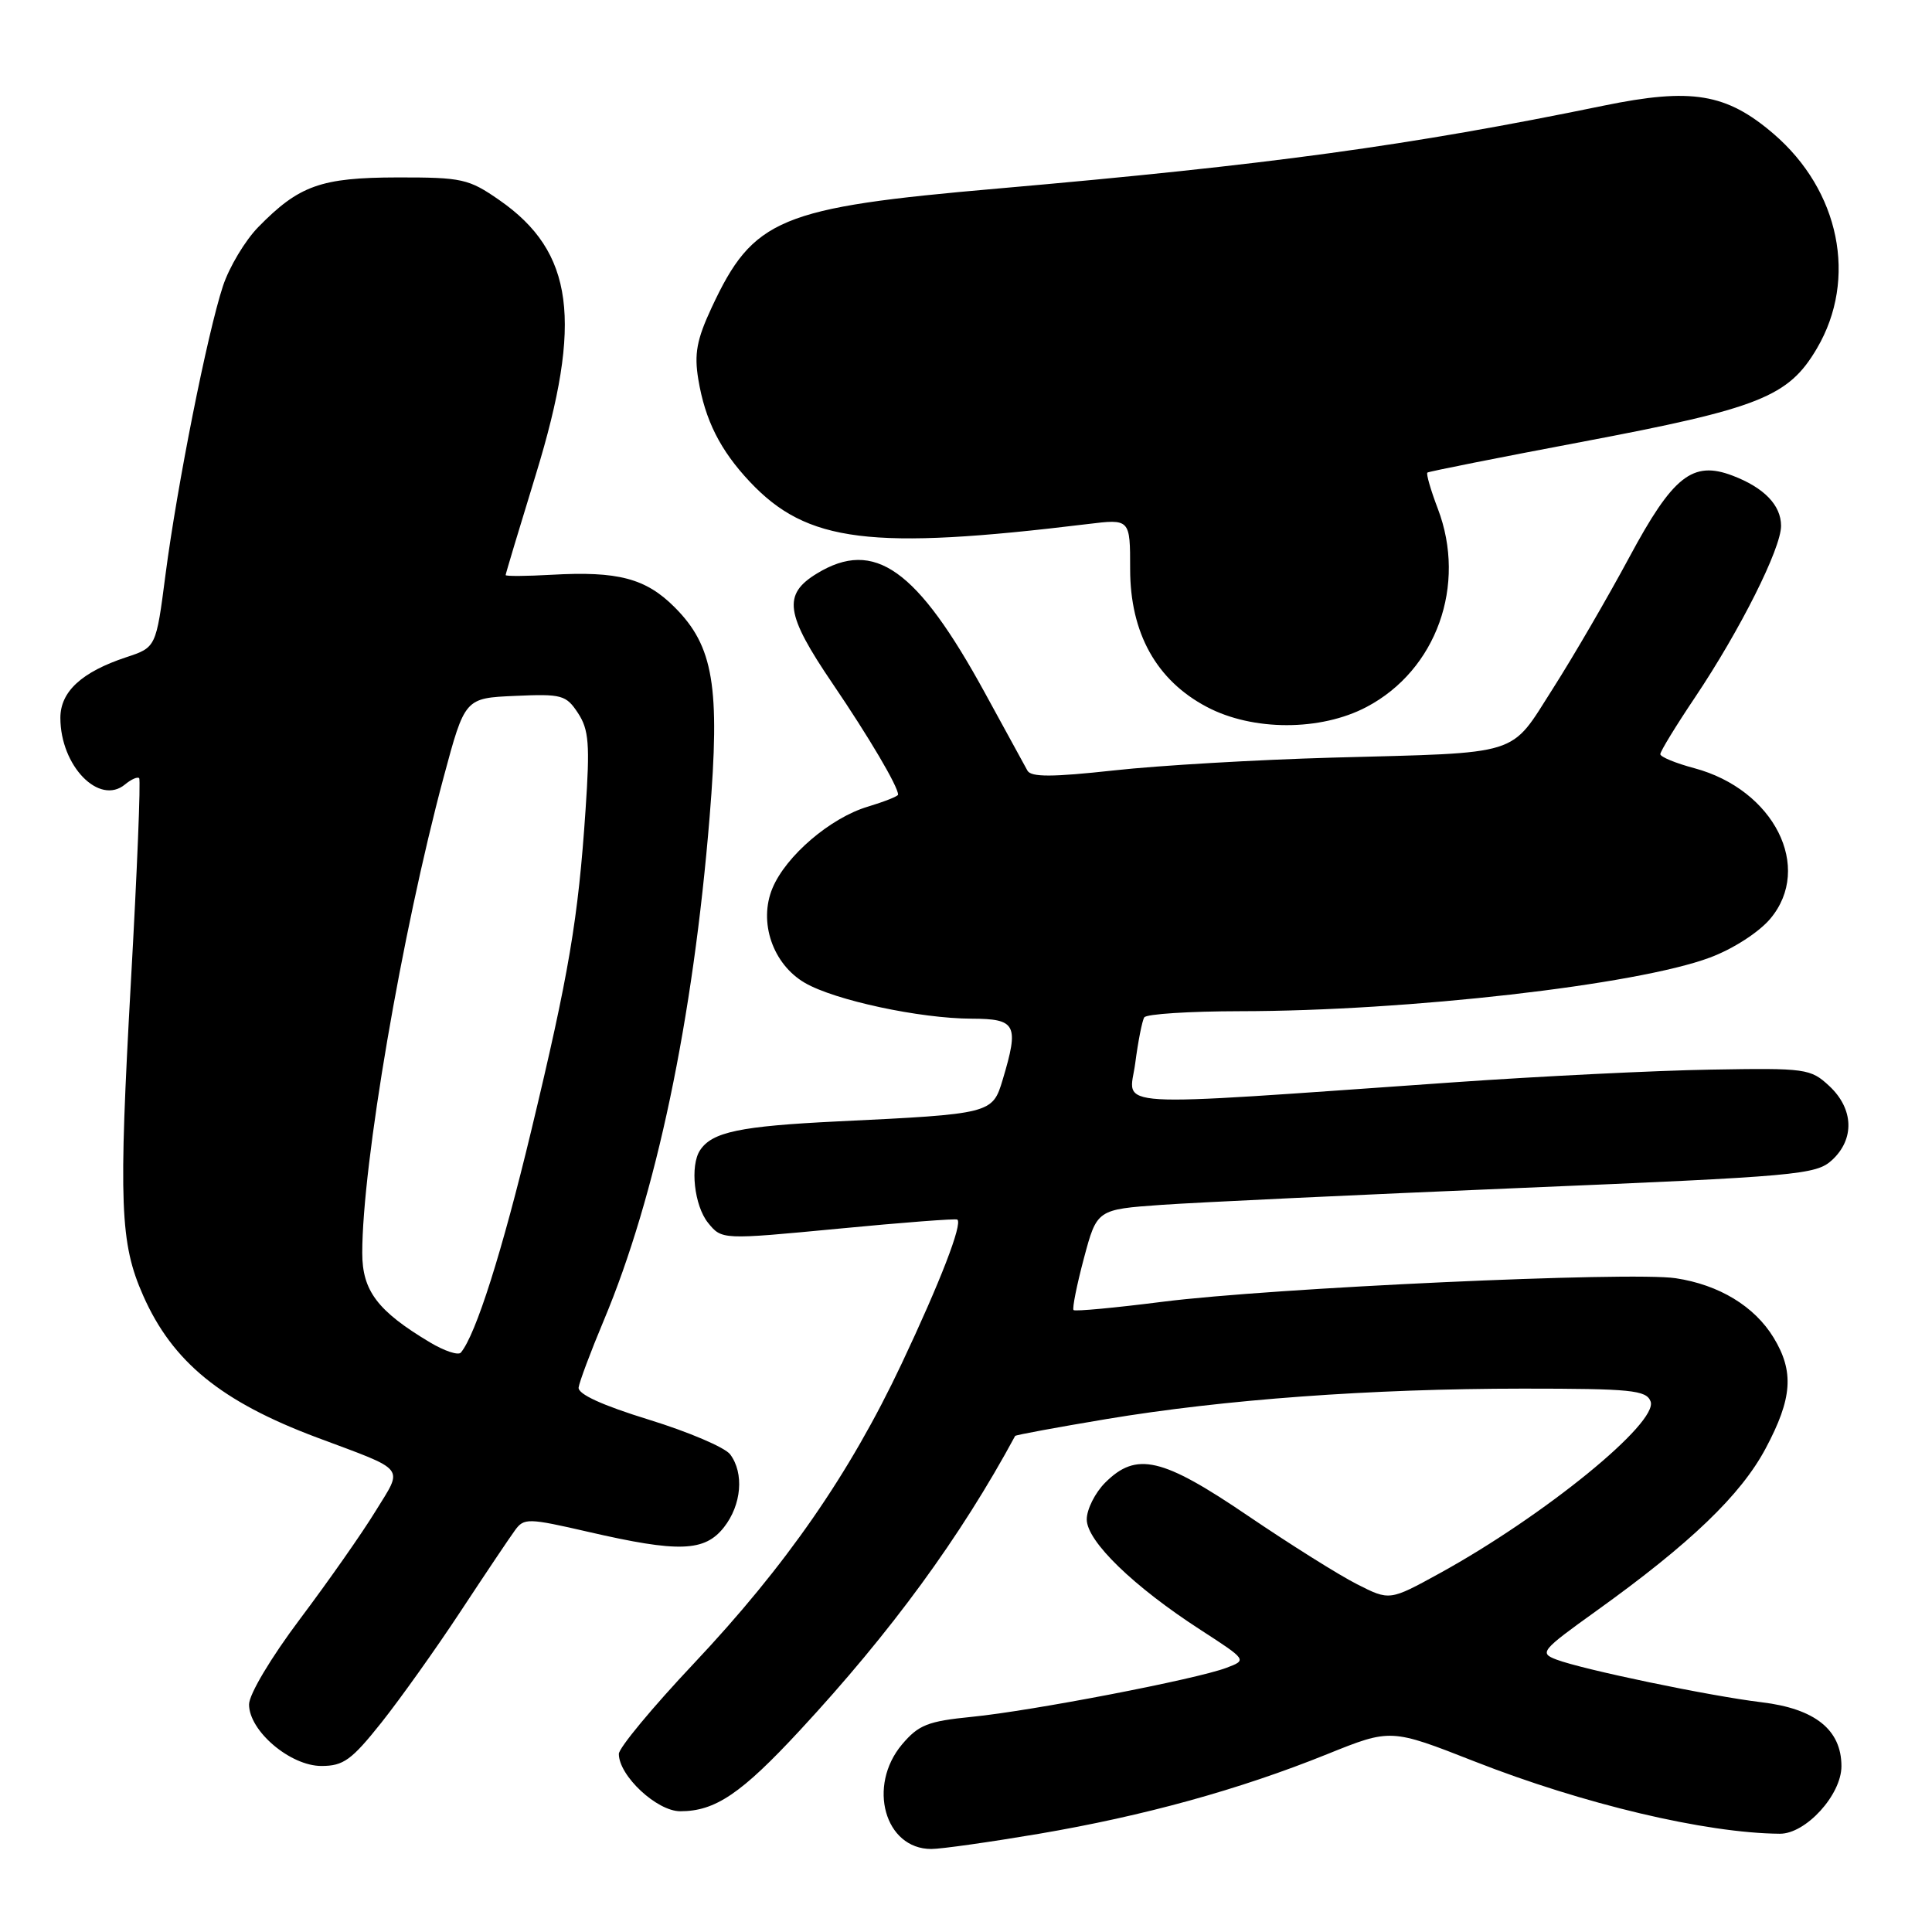 <?xml version="1.0" encoding="UTF-8" standalone="no"?>
<!DOCTYPE svg PUBLIC "-//W3C//DTD SVG 1.1//EN" "http://www.w3.org/Graphics/SVG/1.1/DTD/svg11.dtd" >
<svg xmlns="http://www.w3.org/2000/svg" xmlns:xlink="http://www.w3.org/1999/xlink" version="1.1" viewBox="0 0 256 256">
 <g >
 <path fill="currentColor"
d=" M 137.65 242.99 C 151.63 240.61 164.19 237.14 175.85 232.44 C 184.28 229.04 184.28 229.04 195.39 233.40 C 209.78 239.05 226.00 242.90 235.83 242.98 C 239.27 243.01 244.00 237.83 244.00 234.03 C 244.00 229.21 240.51 226.41 233.43 225.56 C 226.54 224.73 209.74 221.23 206.23 219.90 C 203.94 219.03 204.21 218.70 211.50 213.47 C 223.99 204.51 230.67 198.10 233.96 191.92 C 237.50 185.28 237.75 181.75 235.01 177.24 C 232.47 173.08 227.79 170.24 222.03 169.37 C 216.03 168.47 168.55 170.65 154.06 172.49 C 147.76 173.29 142.45 173.79 142.25 173.59 C 142.06 173.39 142.67 170.31 143.62 166.74 C 145.35 160.26 145.35 160.26 153.92 159.65 C 158.64 159.32 180.05 158.31 201.50 157.41 C 238.30 155.87 240.63 155.66 242.75 153.72 C 245.77 150.94 245.63 146.94 242.41 143.92 C 239.90 141.59 239.35 141.51 226.66 141.73 C 219.42 141.85 204.05 142.61 192.50 143.42 C 145.74 146.69 149.62 146.92 150.42 140.91 C 150.80 138.00 151.34 135.25 151.62 134.81 C 151.89 134.36 157.60 134.00 164.31 133.99 C 186.57 133.97 216.89 130.51 226.58 126.88 C 229.64 125.74 233.05 123.54 234.57 121.74 C 240.28 114.95 235.07 104.62 224.51 101.79 C 222.03 101.13 220.00 100.29 220.00 99.93 C 220.00 99.56 222.07 96.17 224.61 92.39 C 230.58 83.48 236.00 72.68 236.00 69.68 C 236.00 66.94 233.75 64.61 229.56 63.02 C 224.27 61.01 221.67 63.08 215.88 73.86 C 213.03 79.16 208.49 86.97 205.78 91.22 C 199.97 100.32 201.94 99.70 176.50 100.39 C 166.60 100.67 153.61 101.42 147.64 102.08 C 139.41 102.98 136.63 102.99 136.14 102.11 C 135.79 101.47 133.25 96.83 130.50 91.80 C 121.52 75.38 115.86 71.35 108.25 75.99 C 103.68 78.77 104.05 81.35 110.35 90.62 C 115.14 97.67 119.00 104.21 119.00 105.29 C 119.00 105.51 117.19 106.22 114.98 106.89 C 110.03 108.37 104.15 113.40 102.36 117.68 C 100.48 122.17 102.39 127.75 106.64 130.23 C 110.60 132.54 121.88 134.96 128.75 134.98 C 134.66 135.00 135.05 135.76 132.86 143.07 C 131.51 147.57 131.37 147.61 111.00 148.59 C 98.06 149.22 94.37 149.99 92.77 152.40 C 91.40 154.44 91.99 159.76 93.82 162.03 C 95.65 164.28 95.65 164.28 111.07 162.81 C 119.56 161.99 126.66 161.45 126.85 161.60 C 127.57 162.15 124.60 169.83 119.48 180.68 C 112.59 195.29 104.14 207.47 91.92 220.44 C 86.46 226.23 82.00 231.61 82.00 232.40 C 82.00 235.30 87.04 240.00 90.14 240.00 C 94.77 240.00 98.21 237.68 105.99 229.28 C 118.09 216.23 127.28 203.66 134.51 190.27 C 134.57 190.14 140.00 189.14 146.57 188.04 C 162.21 185.43 181.65 184.01 201.78 184.00 C 216.13 184.00 218.14 184.20 218.71 185.69 C 219.79 188.49 204.62 200.85 190.76 208.47 C 184.13 212.11 184.13 212.11 179.82 209.92 C 177.44 208.72 170.95 204.64 165.39 200.87 C 153.99 193.12 150.58 192.33 146.45 196.45 C 145.10 197.80 144.00 200.00 144.00 201.33 C 144.00 204.22 150.20 210.23 159.13 216.00 C 165.24 219.96 165.24 219.96 162.52 220.99 C 158.57 222.50 136.65 226.72 128.77 227.49 C 122.94 228.07 121.72 228.55 119.52 231.15 C 114.90 236.65 117.23 245.00 123.40 245.00 C 124.72 245.00 131.13 244.09 137.65 242.99 Z  M 50.54 228.25 C 53.05 225.09 57.78 218.45 61.04 213.50 C 64.30 208.55 67.54 203.72 68.24 202.77 C 69.43 201.13 69.96 201.14 78.00 202.99 C 89.94 205.74 93.37 205.62 95.93 202.37 C 98.26 199.40 98.62 195.21 96.75 192.71 C 96.06 191.79 91.22 189.73 86.00 188.12 C 79.80 186.21 76.56 184.73 76.67 183.85 C 76.77 183.11 78.26 179.12 79.99 175.00 C 86.94 158.44 91.83 135.16 94.03 108.23 C 95.44 90.94 94.55 85.62 89.39 80.46 C 85.57 76.63 81.88 75.66 73.09 76.16 C 69.74 76.35 67.00 76.37 67.00 76.20 C 67.00 76.04 68.80 70.04 71.00 62.88 C 77.25 42.51 76.04 33.37 66.16 26.51 C 62.10 23.69 61.23 23.50 52.66 23.51 C 42.52 23.53 39.62 24.57 34.22 30.09 C 32.48 31.87 30.37 35.39 29.54 37.91 C 27.48 44.15 23.46 64.38 21.93 76.14 C 20.68 85.78 20.68 85.78 16.72 87.09 C 10.83 89.04 8.00 91.64 8.00 95.12 C 8.00 101.49 13.15 106.78 16.57 103.94 C 17.38 103.27 18.22 102.89 18.44 103.11 C 18.66 103.32 18.17 115.42 17.35 130.00 C 15.70 159.60 15.90 164.73 18.97 171.67 C 22.85 180.46 29.30 185.72 42.00 190.48 C 54.03 194.98 53.45 194.24 49.74 200.27 C 47.98 203.15 43.49 209.55 39.77 214.50 C 35.90 219.65 33.00 224.51 33.00 225.85 C 33.00 229.36 38.46 234.00 42.59 234.00 C 45.51 234.00 46.59 233.21 50.54 228.25 Z  M 181.09 93.67 C 190.34 88.79 194.38 77.53 190.52 67.41 C 189.57 64.92 188.95 62.76 189.14 62.62 C 189.34 62.47 198.50 60.65 209.50 58.57 C 233.17 54.10 236.98 52.59 240.76 46.15 C 246.16 36.96 243.78 25.25 234.98 17.71 C 228.73 12.36 224.13 11.61 212.49 14.00 C 186.74 19.30 168.07 21.85 132.24 24.98 C 103.25 27.50 99.81 28.93 94.29 40.77 C 92.32 45.00 91.97 46.89 92.53 50.27 C 93.43 55.69 95.43 59.66 99.36 63.84 C 106.94 71.89 115.35 72.94 144.12 69.44 C 149.75 68.75 149.75 68.75 149.75 75.41 C 149.75 83.89 153.23 90.15 159.91 93.67 C 166.00 96.89 175.00 96.89 181.09 93.67 Z  M 56.97 177.87 C 50.03 173.72 48.00 171.04 48.00 166.02 C 48.00 154.32 53.25 123.62 58.78 103.00 C 61.60 92.50 61.60 92.50 68.25 92.21 C 74.45 91.93 75.01 92.09 76.59 94.49 C 78.03 96.69 78.18 98.60 77.59 107.29 C 76.62 121.78 75.39 129.03 70.39 149.83 C 66.53 165.89 63.05 176.87 61.06 179.23 C 60.72 179.62 58.89 179.02 56.97 177.87 Z "/>
</g>
</svg>